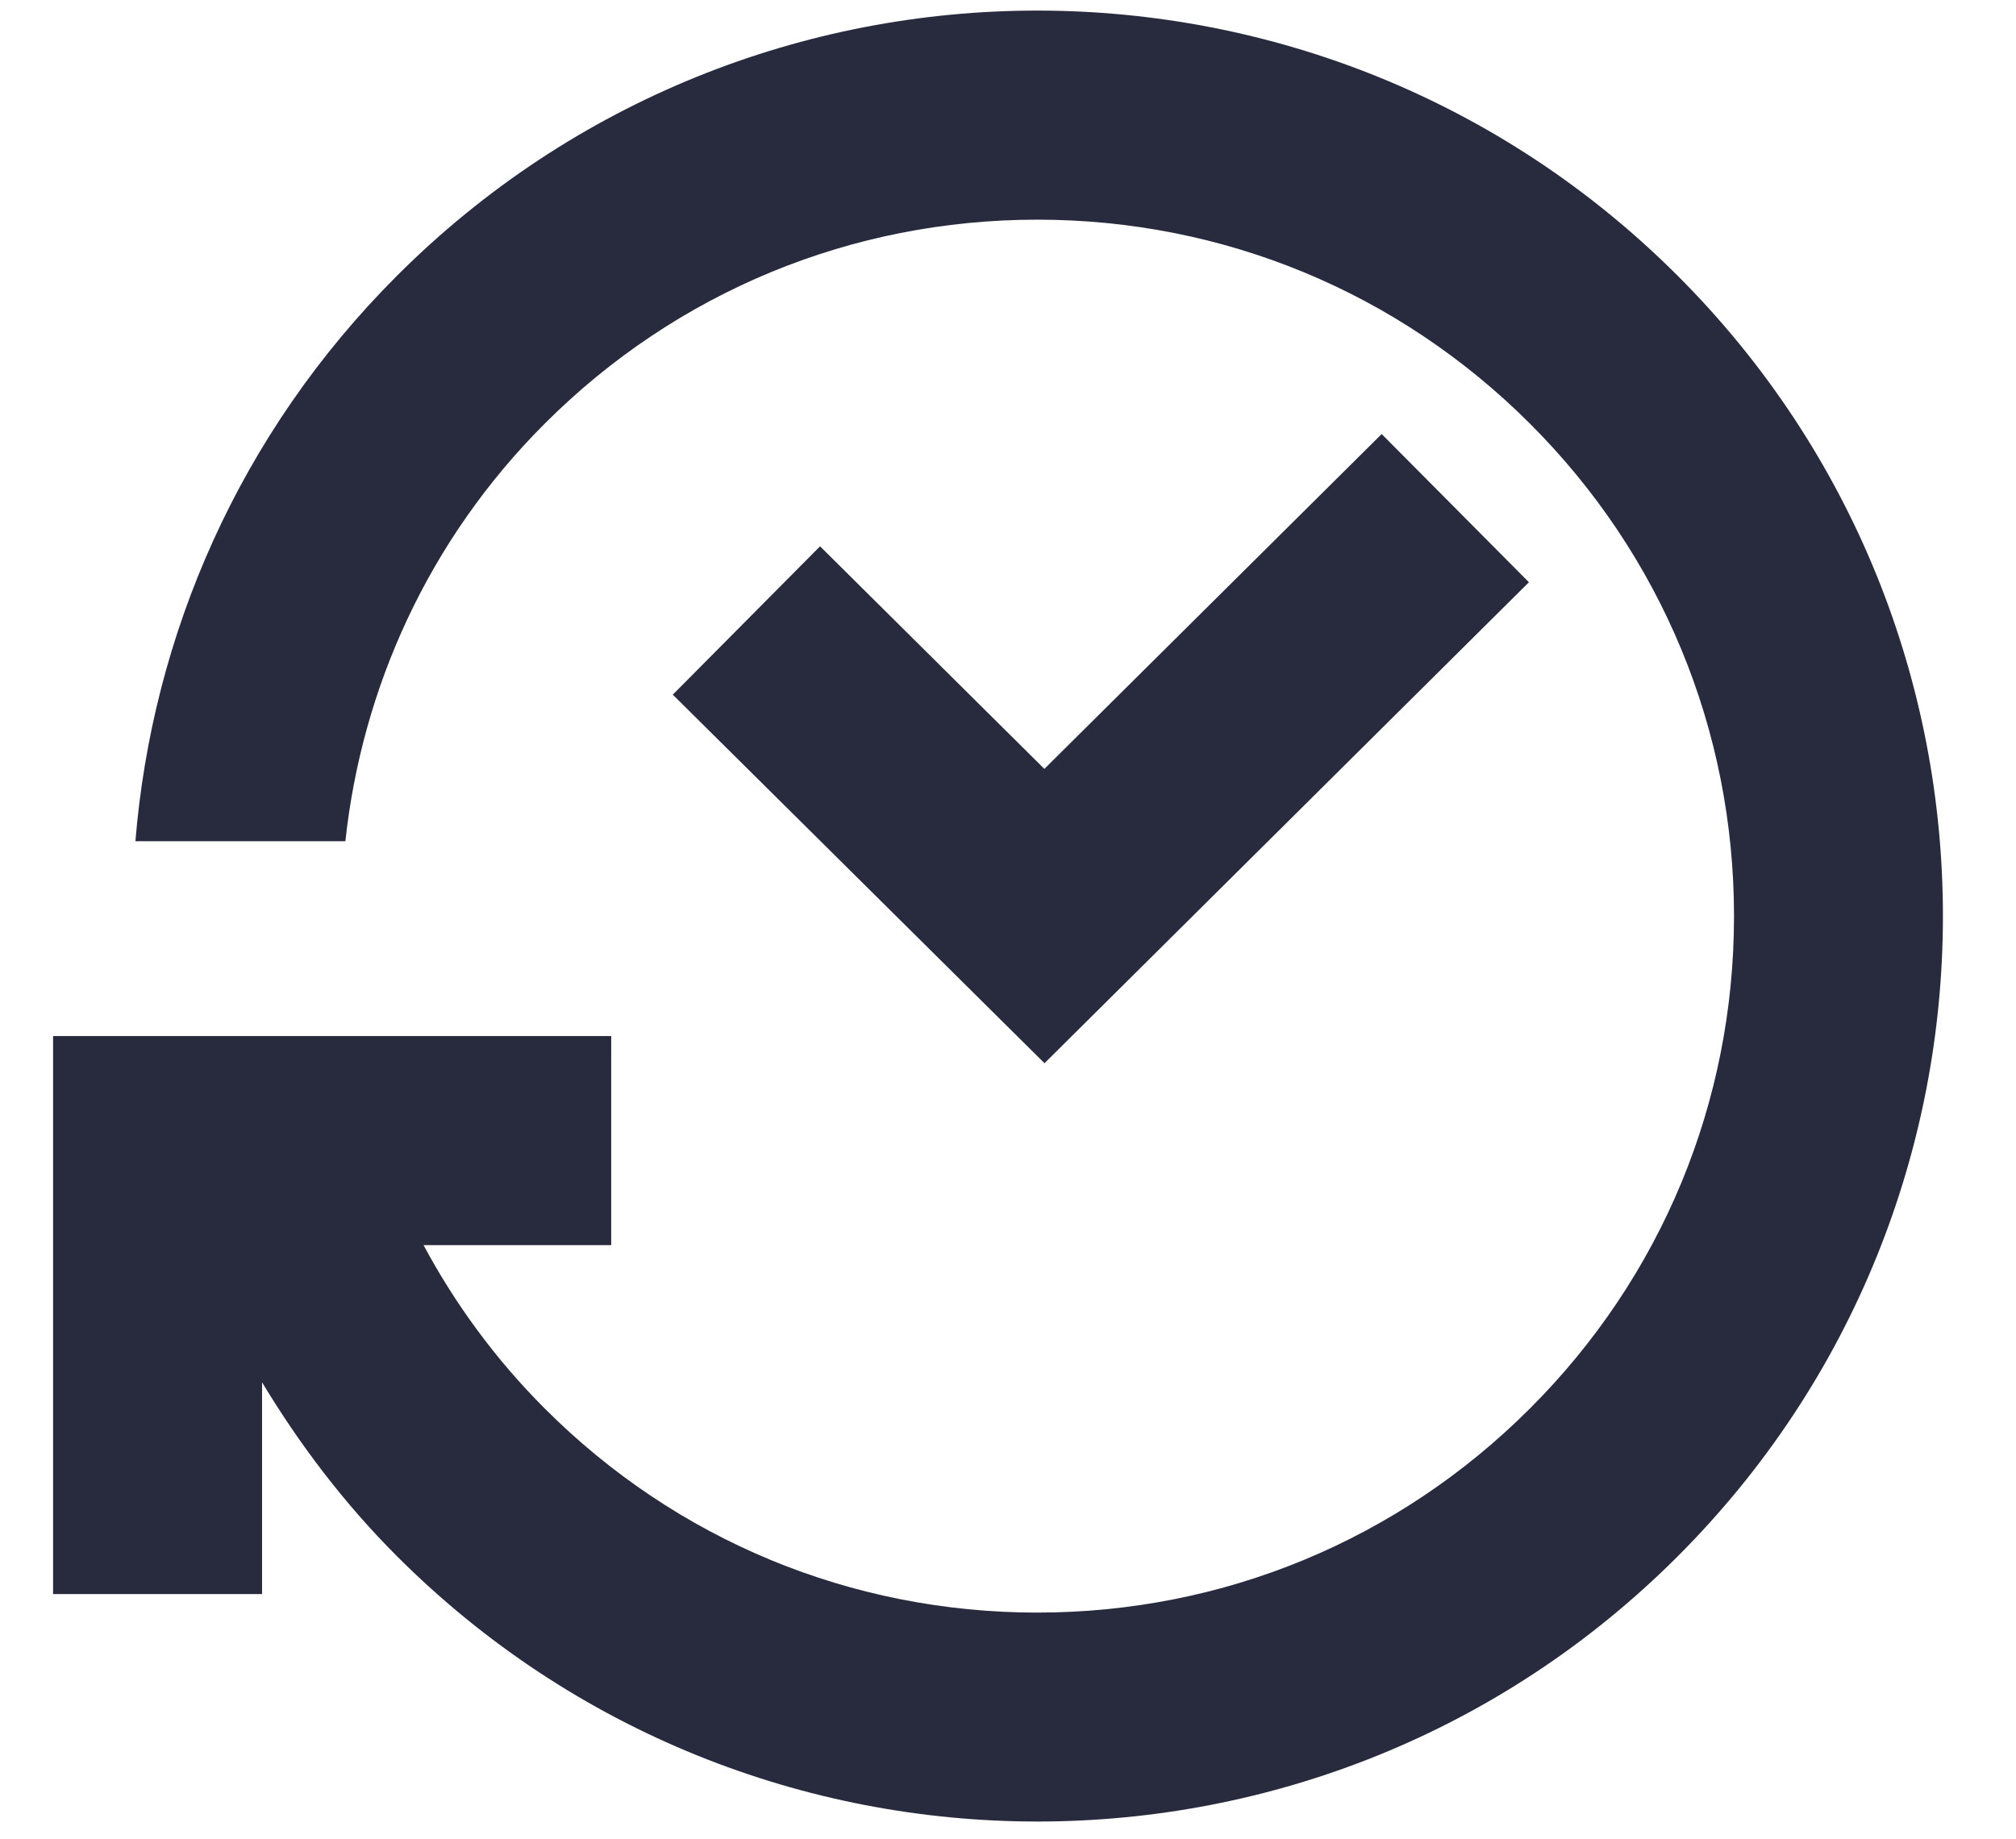 <?xml version="1.0" encoding="utf-8"?>
<!-- Generator: Adobe Illustrator 24.0.1, SVG Export Plug-In . SVG Version: 6.00 Build 0)  -->
<svg version="1.1" xmlns="http://www.w3.org/2000/svg" xmlns:xlink="http://www.w3.org/1999/xlink" x="0px" y="0px"
	 viewBox="0 0 144.7 132" style="enable-background:new 0 0 144.7 132;" xml:space="preserve">
<style type="text/css">
	.st0{fill:#00B262;}
	.st1{fill:#081931;}
	.st2{fill:#FFFFFF;}
	.st3{fill:#282B3E;}
	.st4{display:none;}
	.st5{display:inline;}
	.st6{fill:none;}
	
		.st7{fill:none;stroke:#00A84F;stroke-width:2;stroke-linecap:round;stroke-linejoin:round;stroke-miterlimit:10;stroke-dasharray:20;}
	.st8{opacity:0.8;}
	.st9{fill:none;stroke:#FFFFFF;stroke-width:1.2;stroke-miterlimit:10;}
	.st10{clip-path:url(#SVGID_2_);}
	.st11{fill:#FFFFFF;stroke:#00B262;stroke-width:1.2;stroke-miterlimit:10;}
	
		.st12{fill:none;stroke:#00B262;stroke-width:1.2;stroke-linecap:round;stroke-linejoin:round;stroke-miterlimit:10;stroke-dasharray:20;}
	.st13{opacity:0.9;fill:#F3716D;}
	.st14{fill:#034EA2;}
</style>
<g id="Outlined">
	<g>
		<path class="st3" d="M120.42,19.8C107.73,7.11,91.1,0.76,74.45,0.76c-16.63,0-33.27,6.35-45.96,19.04
			C17.17,31.12,10.93,45.59,9.72,60.39h15.07c1.18-10.95,5.93-21.6,14.31-29.98c9.44-9.44,22-14.64,35.35-14.64
			c13.36,0,25.91,5.2,35.36,14.64s14.65,22,14.65,35.36c0,13.36-5.2,25.91-14.65,35.35c-9.44,9.44-22,14.65-35.36,14.65
			c-13.35,0-25.91-5.2-35.35-14.65c-3.55-3.55-6.44-7.52-8.7-11.73h13.47V75.89v-1.51H25.26H10.1H3.81v1.51v38.55h15V99.24
			c2.68,4.44,5.86,8.66,9.69,12.49c12.69,12.69,29.33,19.04,45.96,19.04c16.64,0,33.27-6.34,45.96-19.04
			C145.8,86.34,145.8,45.18,120.42,19.8"/>
		<polygon class="st3" points="109.74,41.8 99.17,31.16 74.96,55.2 58.86,39.22 48.29,49.87 74.97,76.33 		"/>
	</g>
</g>
<g id="None_outline" class="st4">
</g>
<g id="Grid">
</g>
</svg>
